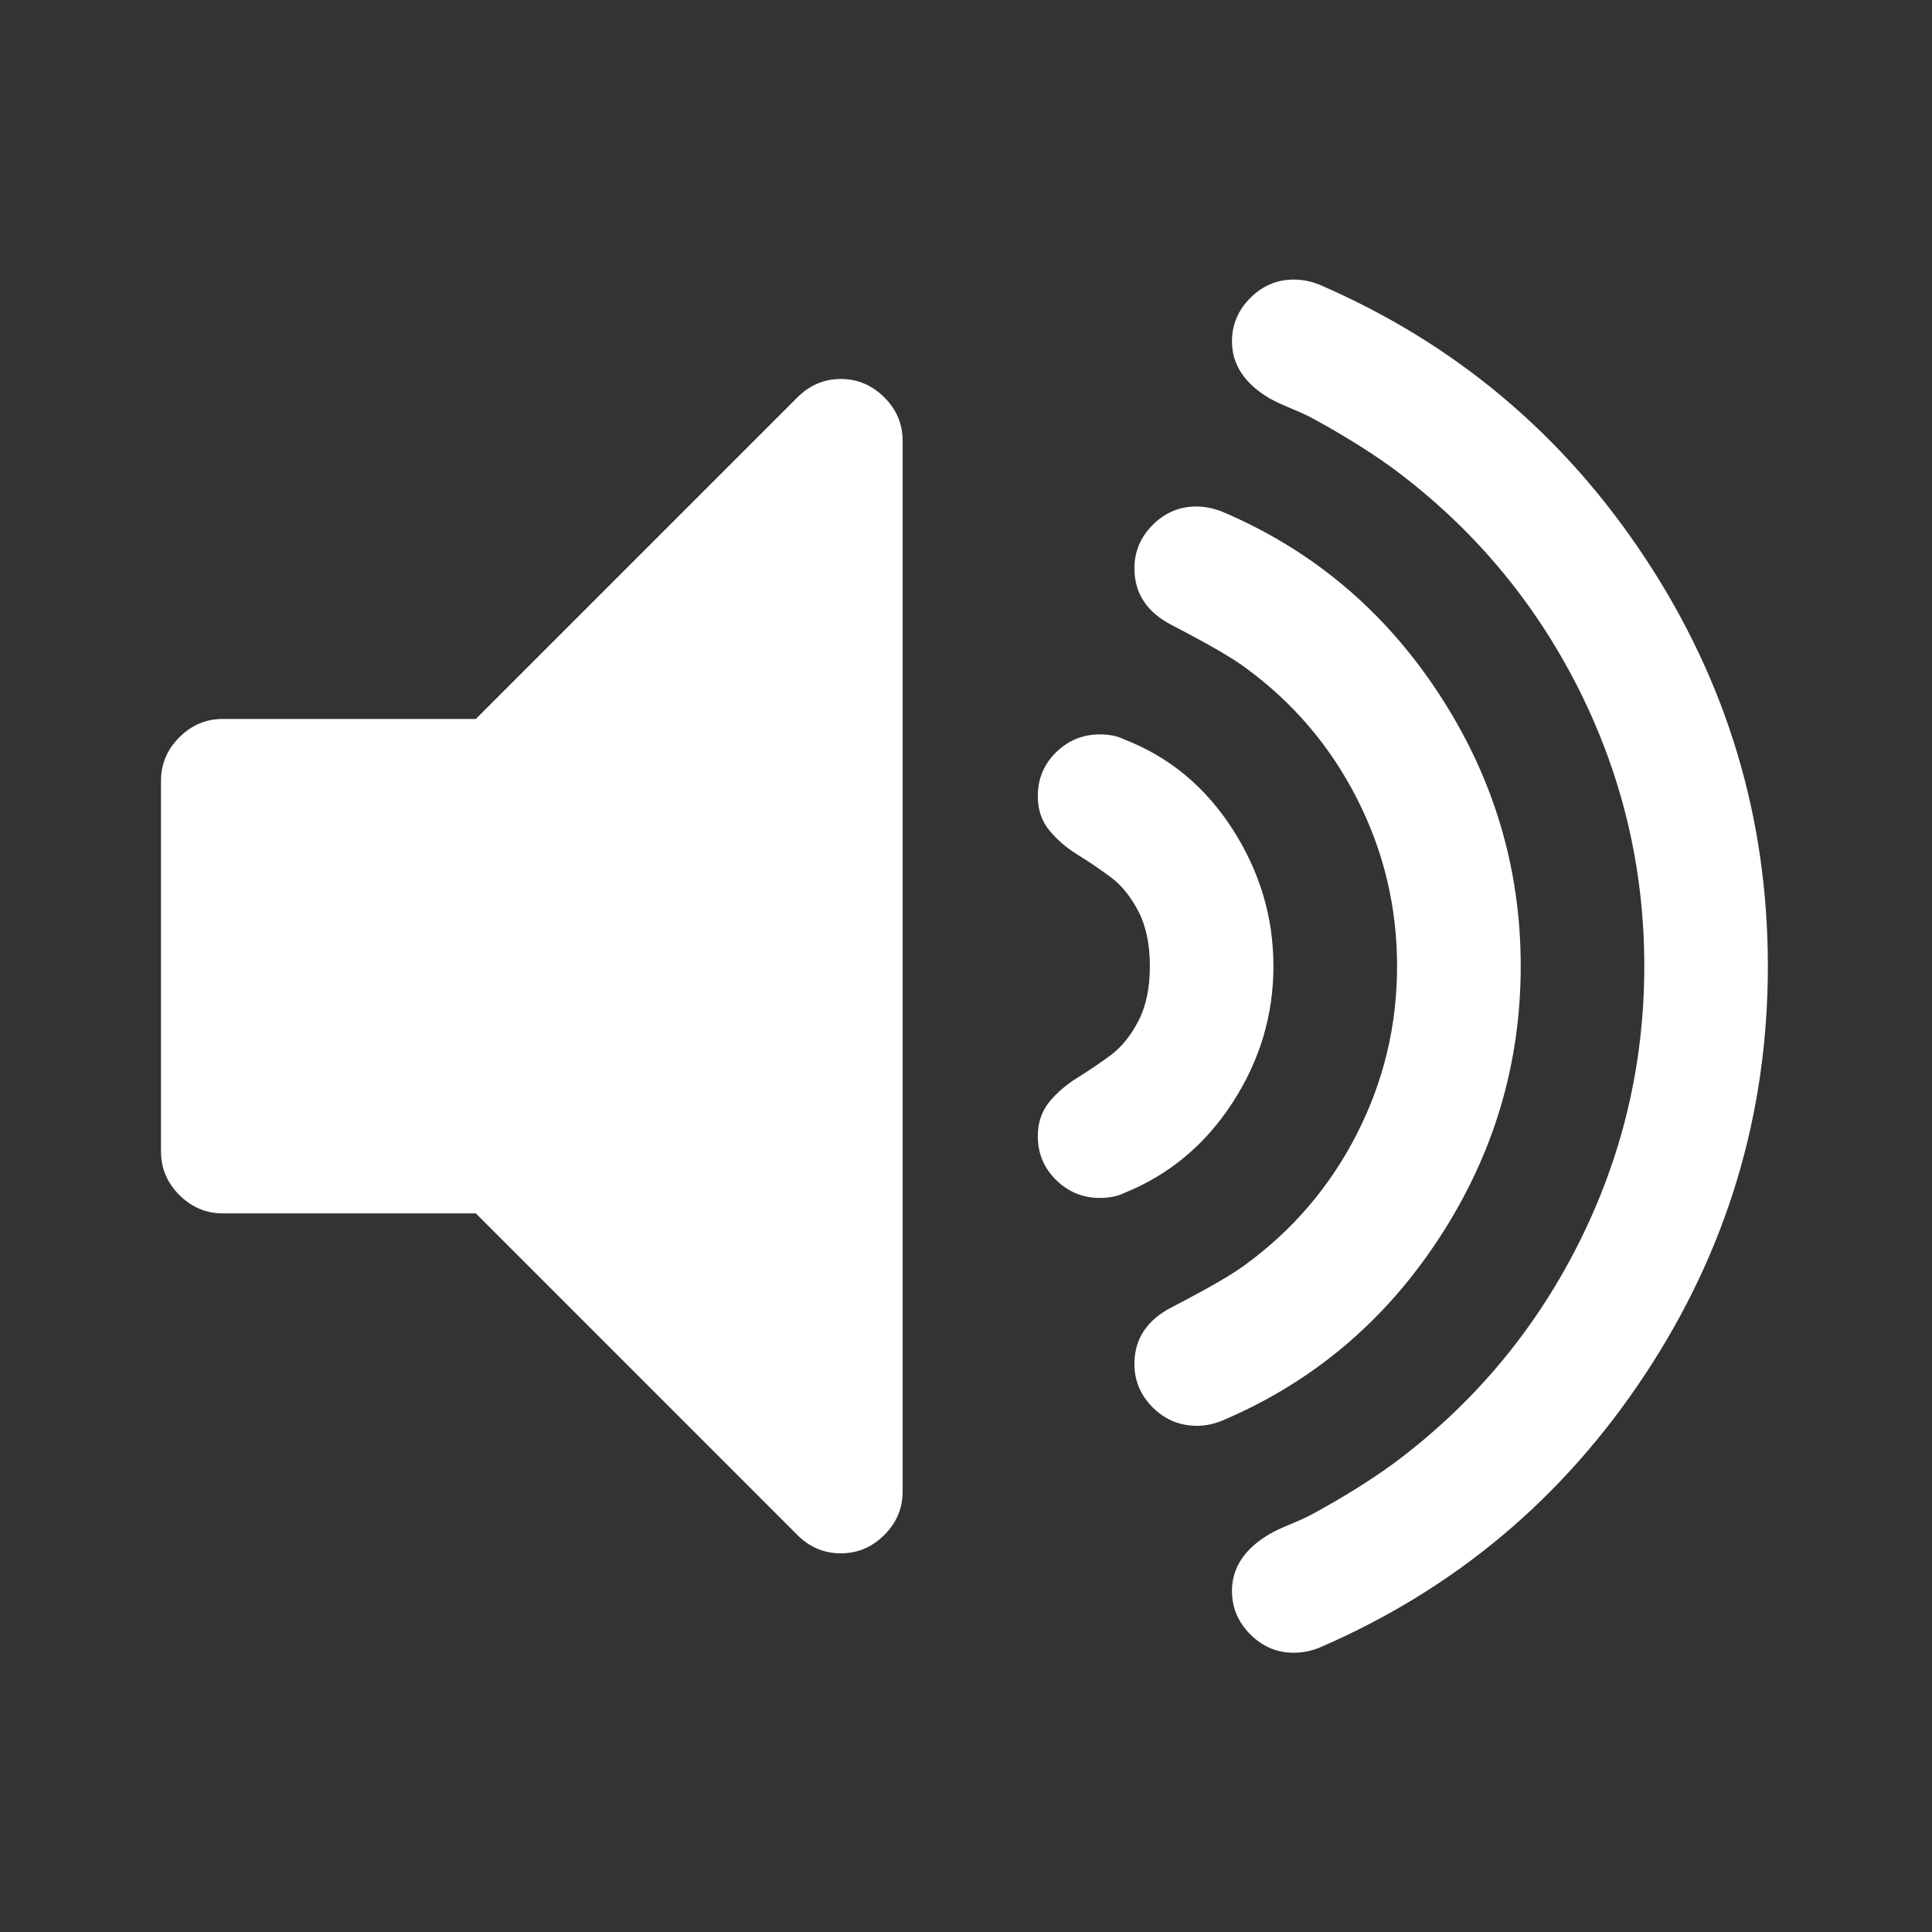 <?xml version="1.0" encoding="UTF-8"?>
<svg width="24px" height="24px" viewBox="0 0 24 24" version="1.1" xmlns="http://www.w3.org/2000/svg" xmlns:xlink="http://www.w3.org/1999/xlink">
    <rect x="0" y="0" width="24" height="24" fill="#333333" stroke="none"/>
    <!-- Generator: Sketch 51.2 (57519) - http://www.bohemiancoding.com/sketch -->
    <title>player-mute</title>
    <desc>Created with Sketch.</desc>
    <defs></defs>
    <g stroke="none" stroke-width="1" fill="none" fill-rule="evenodd">
        <g transform="translate(-208, -172)">
            <g transform="translate(208, 172)">
                <path d="M10.445,4.708 C10.653,4.708 10.833,4.785 10.985,4.936 C11.137,5.088 11.213,5.268 11.213,5.476 L11.213,18.528 C11.213,18.736 11.137,18.916 10.985,19.068 C10.833,19.22 10.653,19.296 10.445,19.296 C10.237,19.296 10.057,19.22 9.905,19.068 L5.911,15.073 L2.768,15.073 C2.56,15.073 2.38,14.997 2.228,14.845 C2.076,14.693 2,14.513 2,14.305 L2,9.699 C2,9.491 2.076,9.311 2.228,9.159 C2.38,9.007 2.56,8.931 2.768,8.931 L5.911,8.931 L9.906,4.936 C10.058,4.785 10.238,4.708 10.445,4.708 Z M15.31,13.699 C14.97,14.223 14.52,14.597 13.96,14.822 C13.88,14.861 13.78,14.881 13.66,14.881 C13.452,14.881 13.272,14.807 13.12,14.659 C12.969,14.511 12.892,14.33 12.892,14.113 C12.892,13.945 12.941,13.804 13.036,13.687 C13.132,13.572 13.248,13.471 13.384,13.388 C13.52,13.304 13.656,13.212 13.792,13.112 C13.928,13.012 14.044,12.87 14.14,12.686 C14.236,12.502 14.284,12.274 14.284,12.002 C14.284,11.73 14.236,11.502 14.14,11.318 C14.044,11.134 13.928,10.992 13.792,10.892 C13.656,10.792 13.52,10.7 13.384,10.616 C13.248,10.532 13.132,10.432 13.036,10.316 C12.94,10.2 12.892,10.058 12.892,9.89 C12.892,9.674 12.969,9.492 13.12,9.344 C13.272,9.197 13.452,9.123 13.66,9.123 C13.78,9.123 13.88,9.143 13.96,9.183 C14.52,9.399 14.97,9.77 15.31,10.298 C15.65,10.826 15.819,11.394 15.819,12.002 C15.819,12.61 15.65,13.176 15.31,13.699 Z M17.871,15.391 C17.191,16.427 16.291,17.18 15.172,17.652 C15.068,17.692 14.968,17.712 14.872,17.712 C14.656,17.712 14.472,17.636 14.32,17.484 C14.168,17.332 14.092,17.152 14.092,16.944 C14.092,16.632 14.248,16.397 14.56,16.237 C15.008,16.005 15.312,15.829 15.472,15.709 C16.063,15.277 16.525,14.735 16.857,14.083 C17.189,13.431 17.355,12.738 17.355,12.002 C17.355,11.266 17.189,10.572 16.857,9.921 C16.525,9.269 16.064,8.727 15.472,8.295 C15.312,8.175 15.008,7.999 14.56,7.767 C14.248,7.607 14.092,7.371 14.092,7.059 C14.092,6.852 14.168,6.672 14.32,6.52 C14.472,6.368 14.652,6.292 14.86,6.292 C14.964,6.292 15.068,6.312 15.172,6.352 C16.291,6.824 17.191,7.577 17.871,8.613 C18.551,9.649 18.891,10.778 18.891,12.002 C18.891,13.226 18.551,14.355 17.871,15.391 Z M20.438,6.934 C21.454,8.473 21.961,10.163 21.961,12.002 C21.961,13.841 21.454,15.531 20.438,17.07 C19.422,18.61 18.071,19.744 16.383,20.471 C16.279,20.511 16.175,20.531 16.072,20.531 C15.864,20.531 15.683,20.455 15.532,20.303 C15.38,20.151 15.304,19.971 15.304,19.763 C15.304,19.475 15.46,19.239 15.772,19.056 C15.828,19.023 15.917,18.981 16.041,18.93 C16.165,18.878 16.255,18.836 16.311,18.804 C16.679,18.604 17.007,18.4 17.295,18.192 C18.279,17.465 19.047,16.557 19.599,15.469 C20.15,14.381 20.426,13.226 20.426,12.002 C20.426,10.778 20.15,9.623 19.599,8.535 C19.047,7.448 18.279,6.54 17.295,5.812 C17.007,5.604 16.679,5.4 16.311,5.2 C16.255,5.168 16.165,5.126 16.041,5.075 C15.917,5.023 15.828,4.981 15.772,4.949 C15.46,4.765 15.304,4.529 15.304,4.241 C15.304,4.033 15.38,3.853 15.532,3.701 C15.683,3.549 15.864,3.473 16.072,3.473 C16.175,3.473 16.279,3.493 16.383,3.533 C18.071,4.261 19.422,5.395 20.438,6.934 Z" fill="#FFFFFF" fill-rule="nonzero"></path>
            </g>
        </g>
    </g>
</svg>